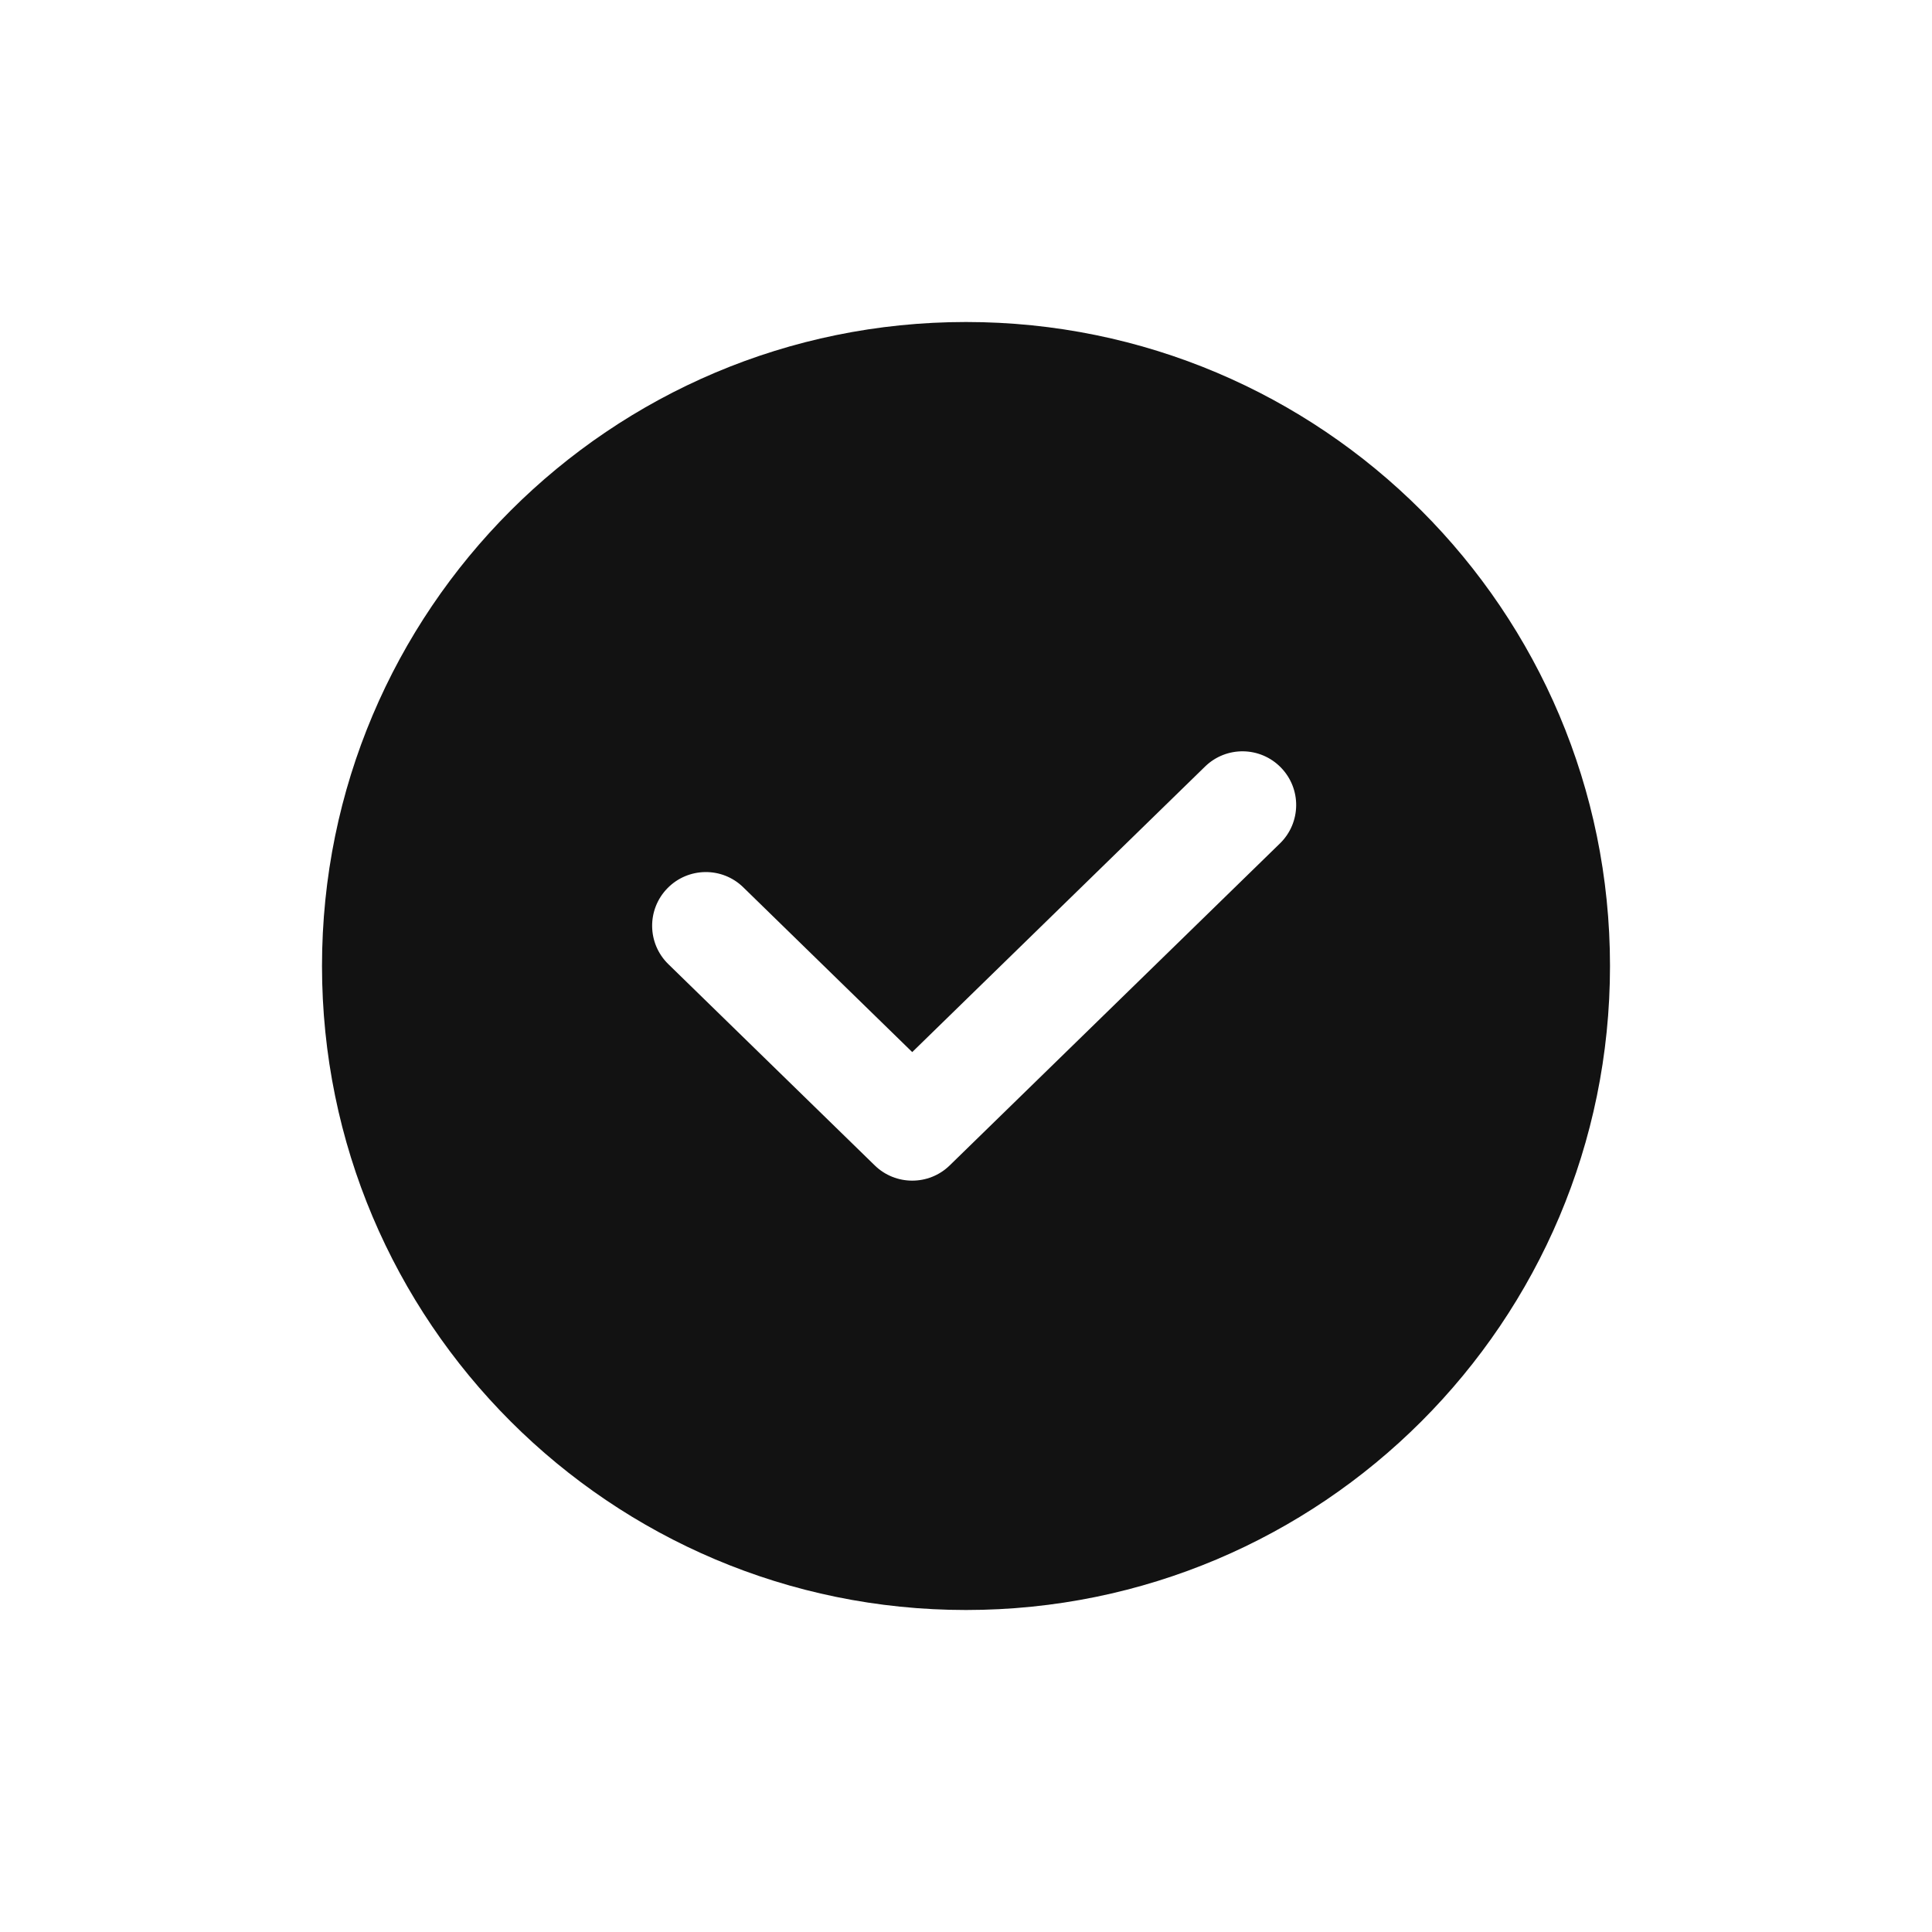 <svg width="18" height="18" viewBox="0 0 18 18" fill="none" xmlns="http://www.w3.org/2000/svg">
<path fill-rule="evenodd" clip-rule="evenodd" d="M9 3C5.686 3 3 5.686 3 9C3 12.314 5.686 15 9 15C12.314 15 15 12.314 15 9C15 5.686 12.314 3 9 3ZM11.925 7.858C12.123 7.665 12.127 7.349 11.934 7.151C11.741 6.953 11.425 6.949 11.227 7.142L8.499 9.802L6.925 8.267C6.728 8.074 6.411 8.078 6.218 8.276C6.025 8.474 6.029 8.79 6.227 8.983L8.15 10.858C8.344 11.047 8.654 11.047 8.848 10.858L11.925 7.858Z" fill="#121212"/>
</svg>
